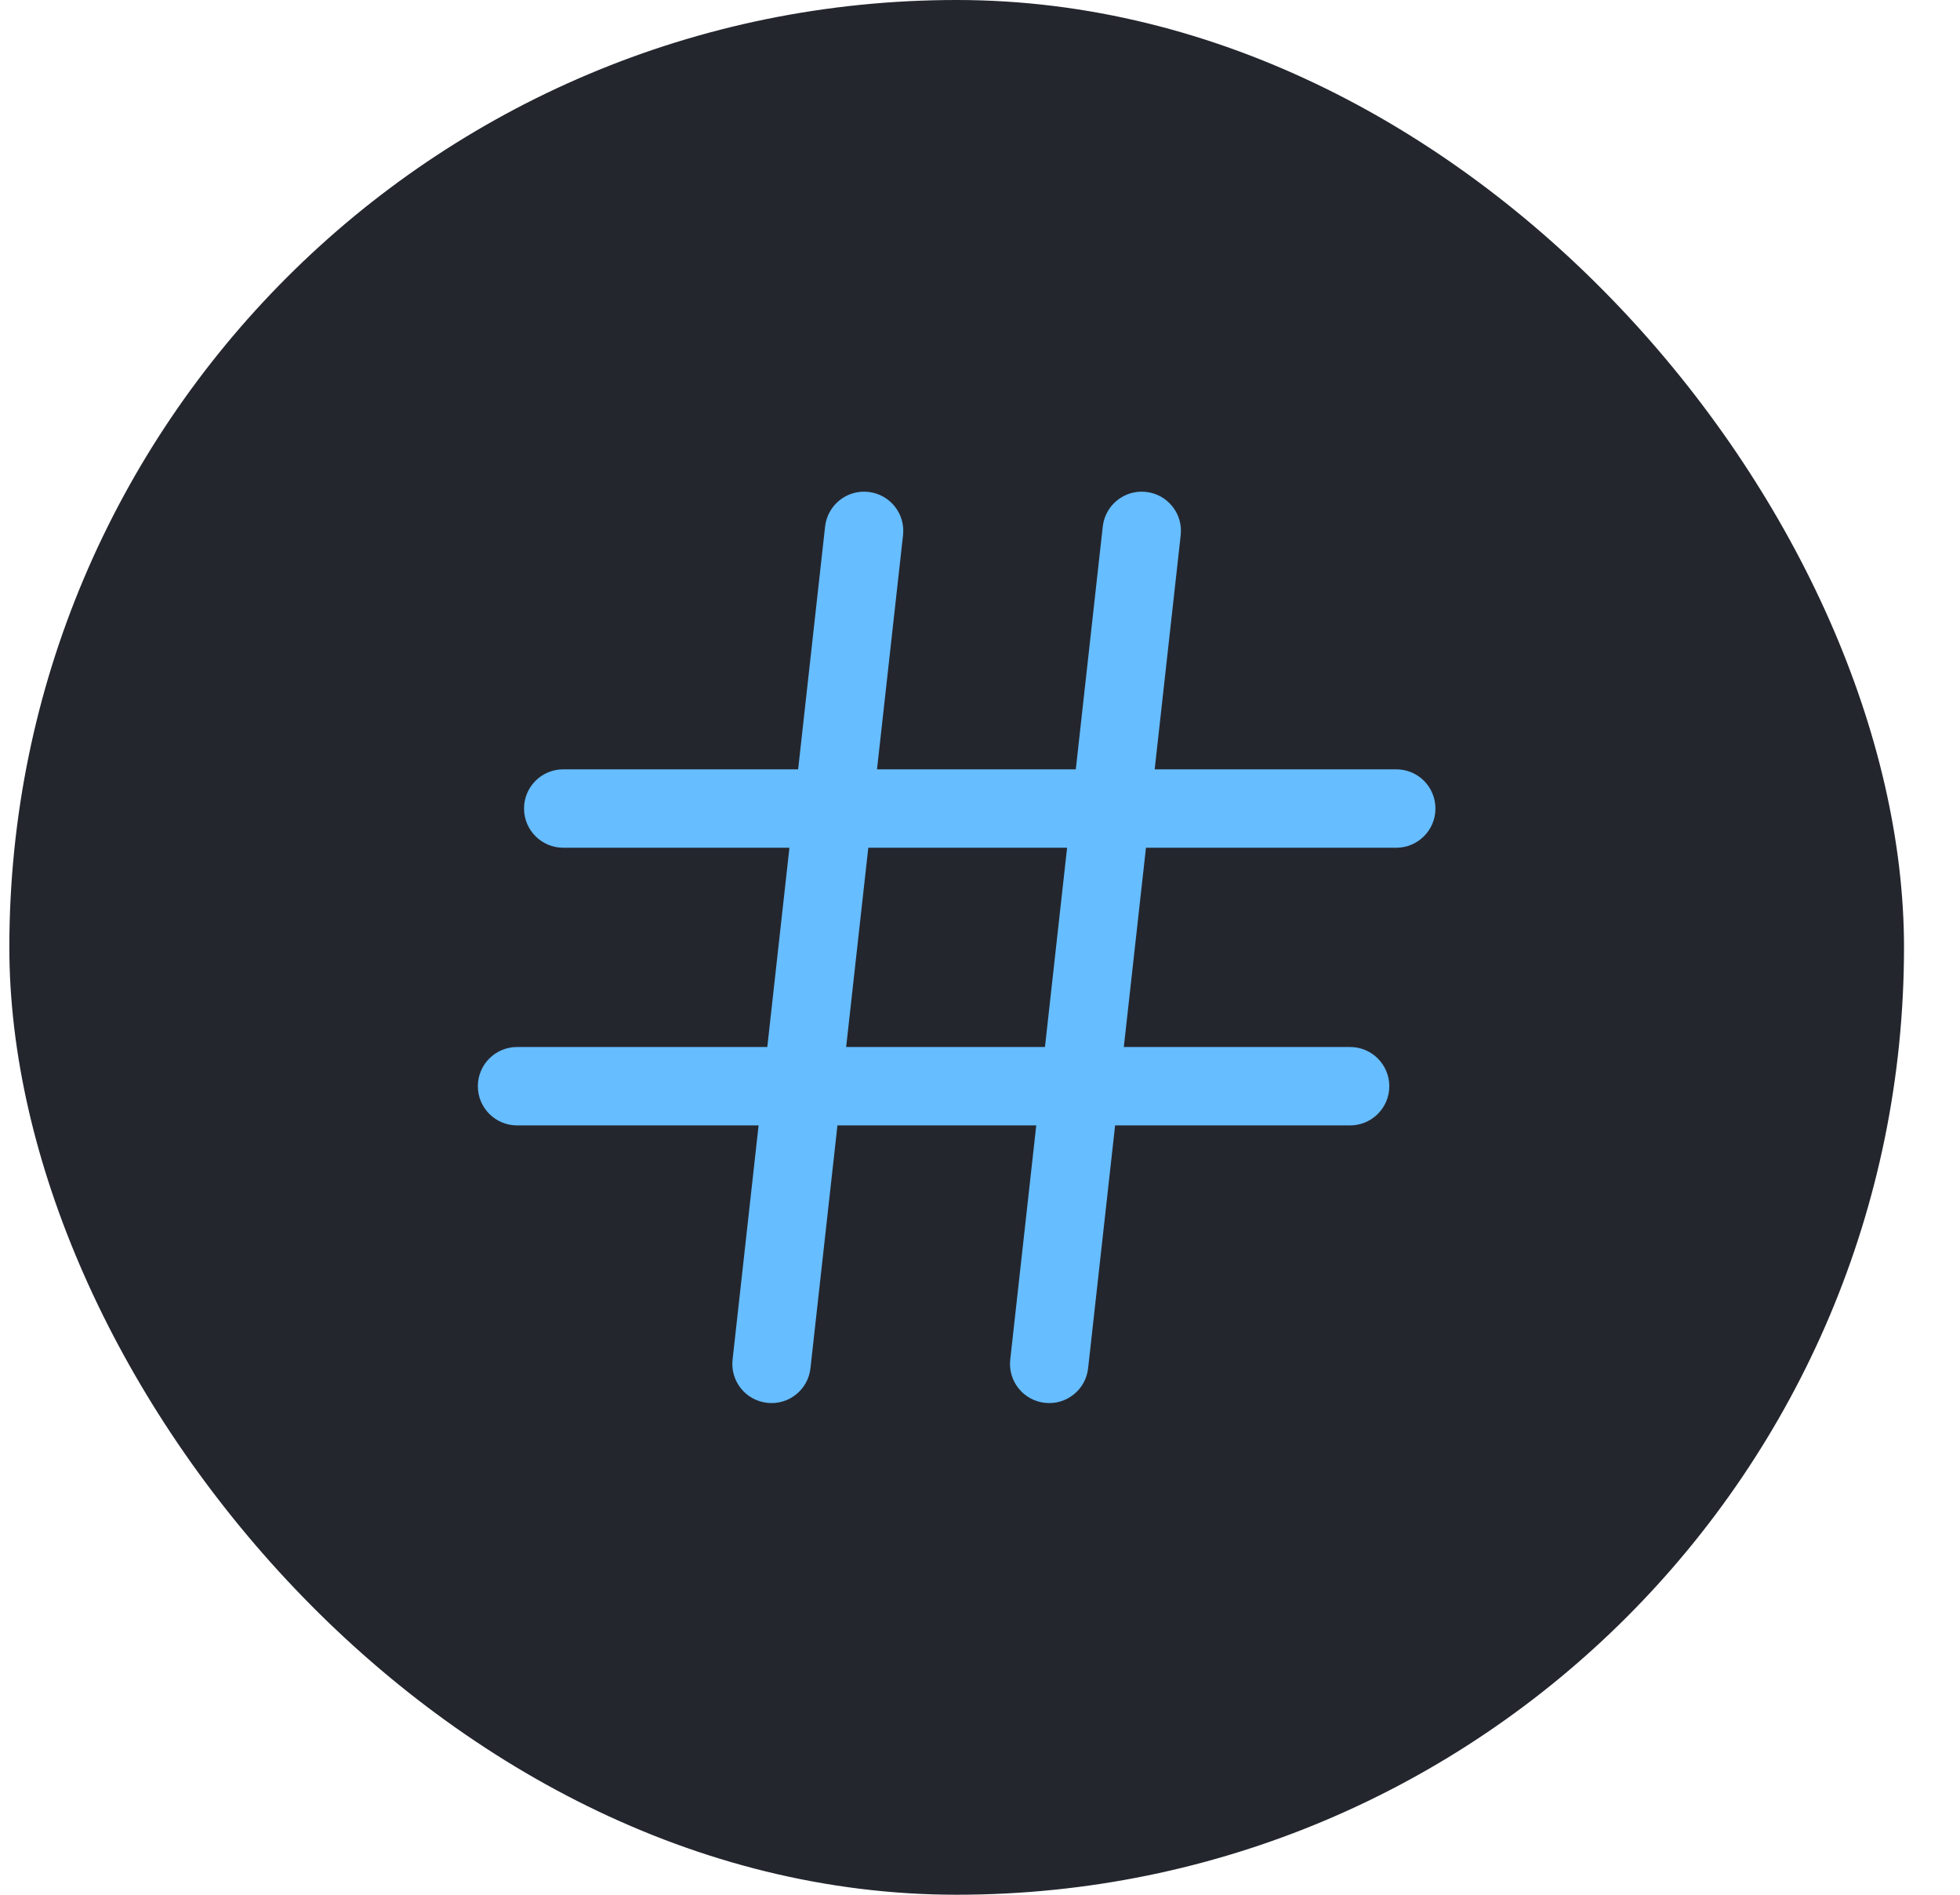 <svg width="30" height="29" viewBox="0 0 30 29" fill="none" xmlns="http://www.w3.org/2000/svg">
<rect x="0.143" width="29" height="29" rx="14.5" fill="#24262E"/>
<path fill-rule="evenodd" clip-rule="evenodd" d="M13.292 7.529C13.621 7.565 13.859 7.862 13.822 8.191L12.405 20.941C12.369 21.271 12.072 21.508 11.743 21.471C11.413 21.435 11.176 21.138 11.213 20.809L12.629 8.059C12.666 7.729 12.963 7.492 13.292 7.529Z" fill="#66BDFF"/>
<path fill-rule="evenodd" clip-rule="evenodd" d="M17.542 7.529C17.871 7.565 18.109 7.862 18.072 8.191L16.655 20.941C16.619 21.271 16.322 21.508 15.993 21.471C15.663 21.435 15.426 21.138 15.463 20.809L16.879 8.059C16.916 7.729 17.213 7.492 17.542 7.529Z" fill="#66BDFF"/>
<path fill-rule="evenodd" clip-rule="evenodd" d="M8.021 12.375C8.021 12.043 8.29 11.775 8.621 11.775H21.372C21.703 11.775 21.971 12.043 21.971 12.375C21.971 12.706 21.703 12.975 21.372 12.975H8.621C8.29 12.975 8.021 12.706 8.021 12.375Z" fill="#66BDFF"/>
<path fill-rule="evenodd" clip-rule="evenodd" d="M7.314 16.625C7.314 16.294 7.583 16.025 7.914 16.025H20.665C20.996 16.025 21.265 16.294 21.265 16.625C21.265 16.956 20.996 17.225 20.665 17.225H7.914C7.583 17.225 7.314 16.956 7.314 16.625Z" fill="#66BDFF"/>
</svg>
